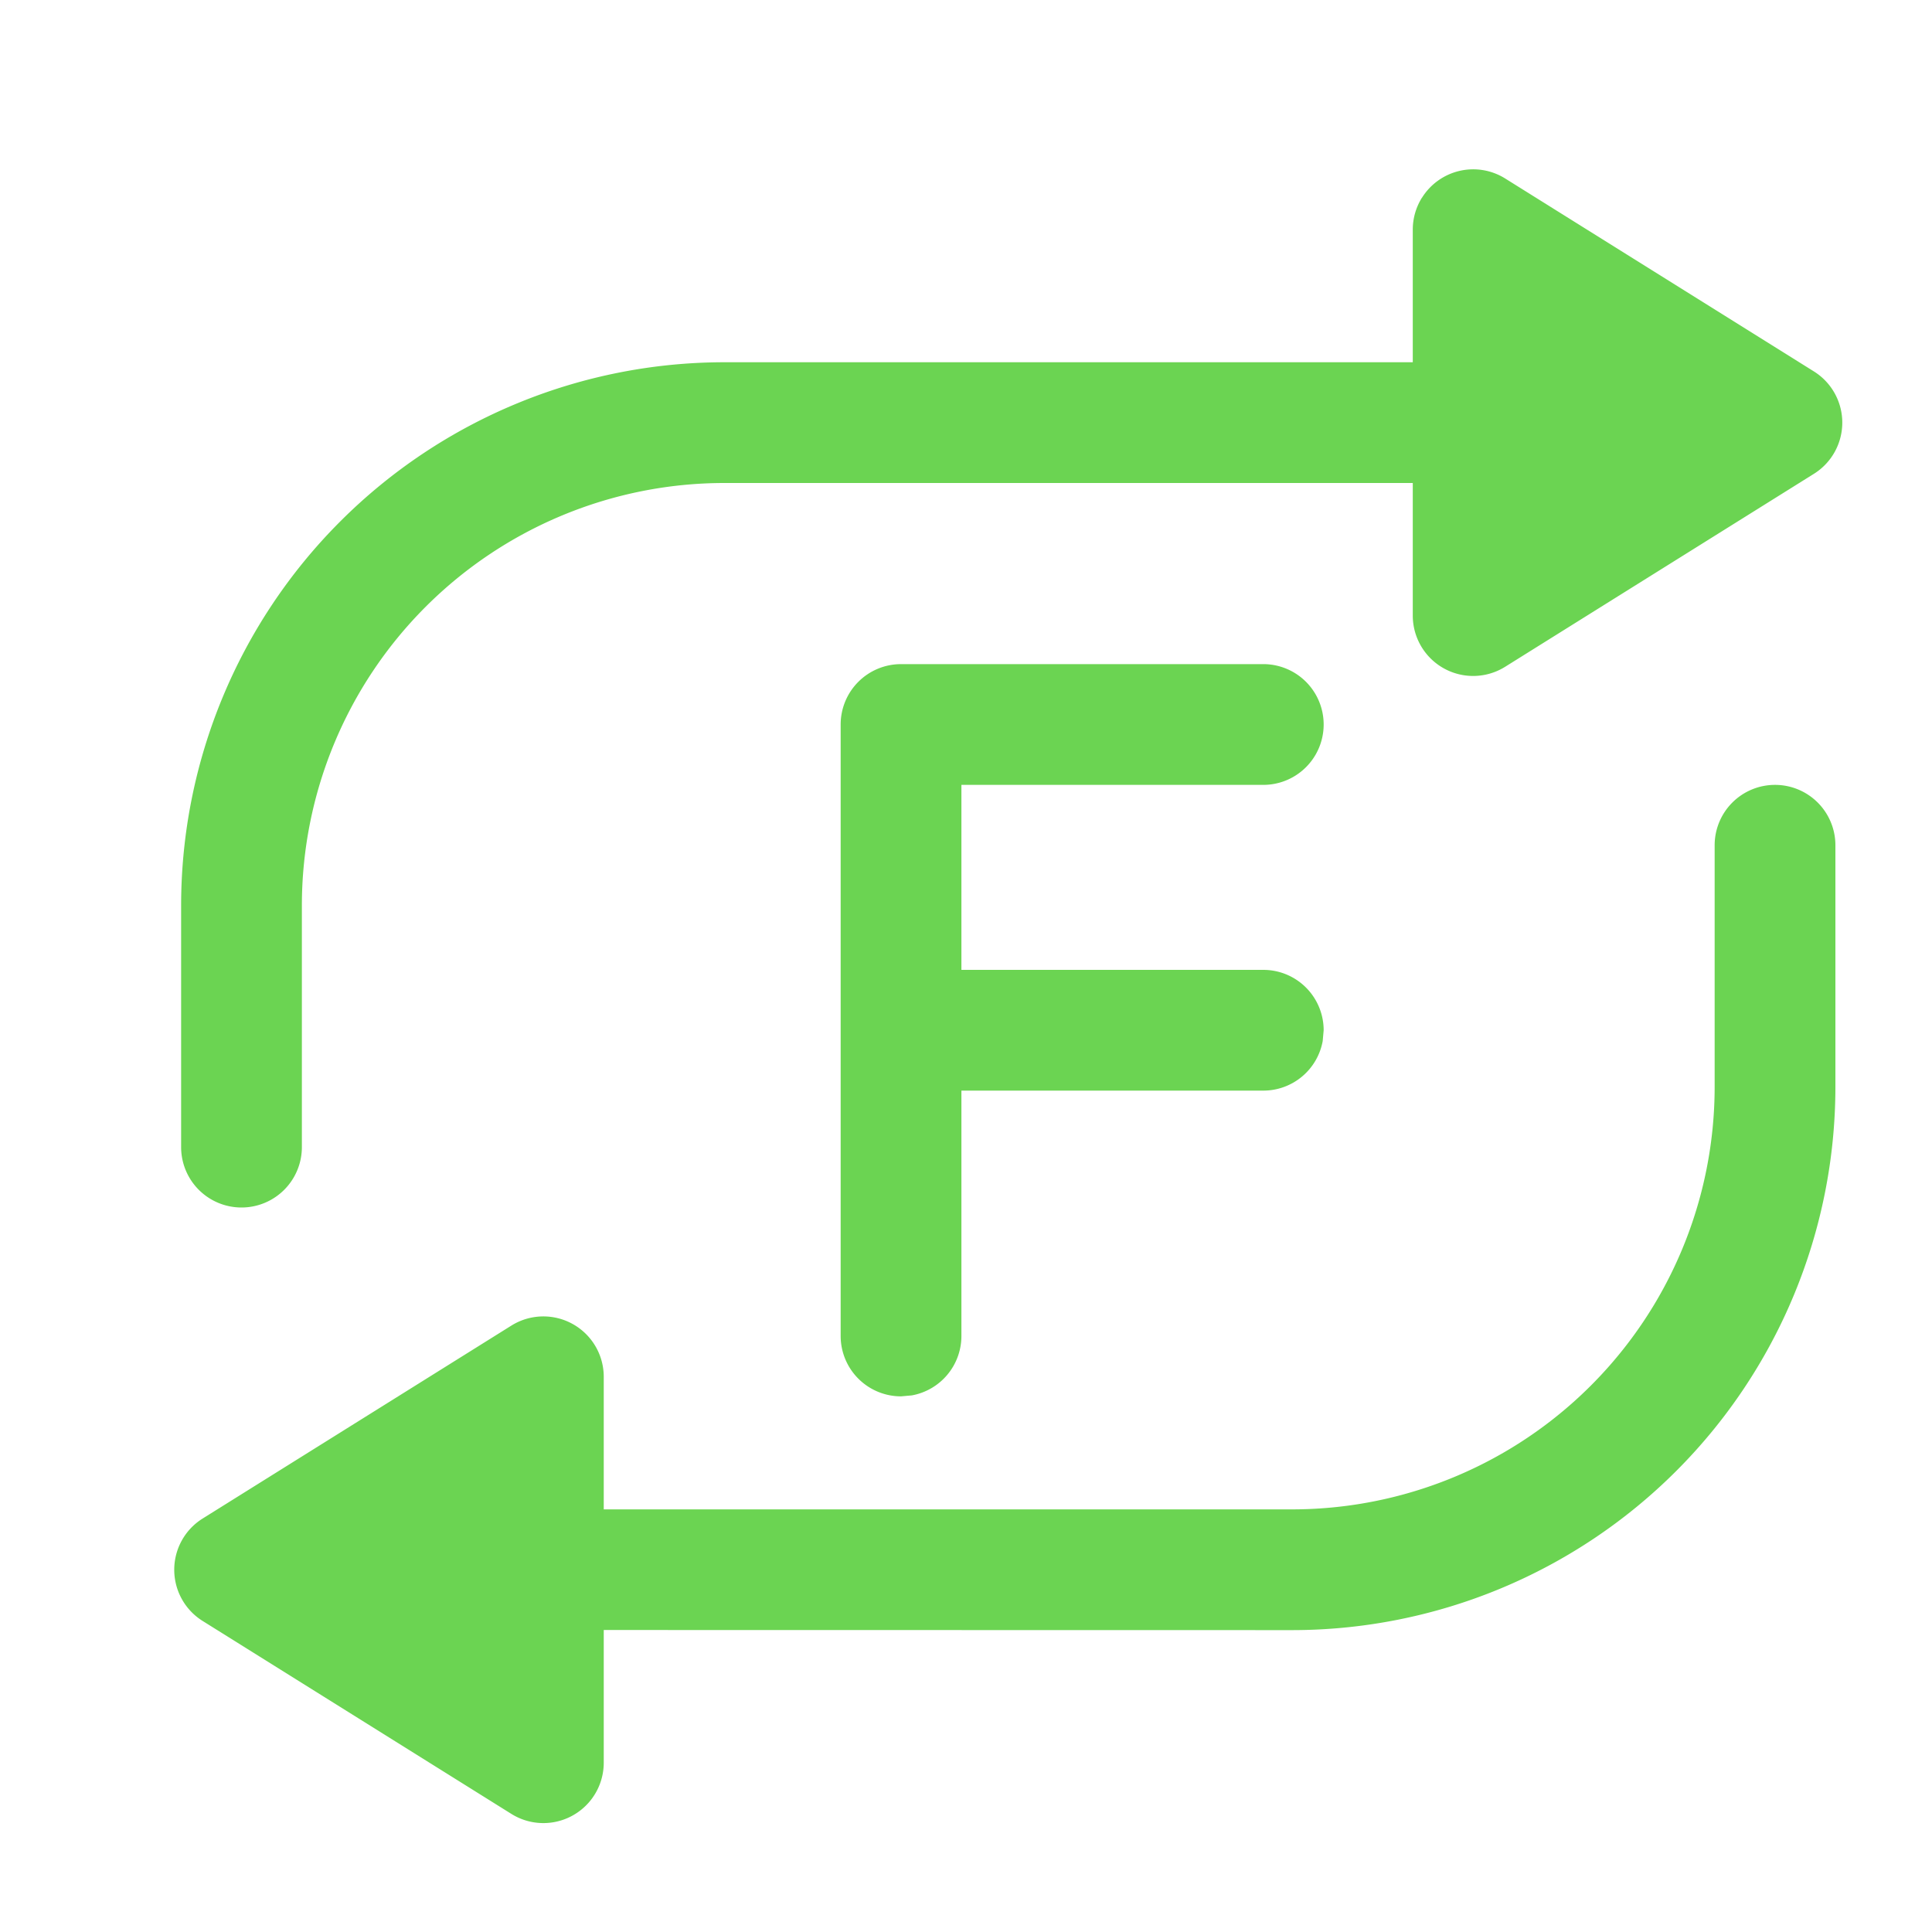 <?xml version="1.0" standalone="no"?><!DOCTYPE svg PUBLIC "-//W3C//DTD SVG 1.1//EN" "http://www.w3.org/Graphics/SVG/1.1/DTD/svg11.dtd"><svg t="1756101670253" class="icon" viewBox="0 0 1024 1024" version="1.1" xmlns="http://www.w3.org/2000/svg" p-id="29073" width="32" height="32" xmlns:xlink="http://www.w3.org/1999/xlink"><path d="M940.8 416a32 32 0 0 0-32 32v128a224 224 0 0 1-224 224H320v-70.272a32 32 0 0 0-48.96-27.136l-163.648 102.272a32 32 0 0 0 0 54.272l163.648 102.272A32 32 0 0 0 320 934.272v-70.336l364.8 0.064A288 288 0 0 0 972.8 576V448a32 32 0 0 0-32-32z m-463.232-64a32 32 0 0 0-32 32v324.096a32 32 0 0 0 32 32l5.76-0.512a32 32 0 0 0 26.24-31.488V578.048h160a32 32 0 0 0 31.488-26.24l0.512-5.76a32 32 0 0 0-32-32h-160V416h160a32 32 0 1 0 0-64h-192z m276.096-247.232a32 32 0 0 0-4.864 16.96V192L384 192a288 288 0 0 0-288 288v128a32 32 0 1 0 64 0v-128A224 224 0 0 1 384 256h364.8v70.272a32 32 0 0 0 48.96 27.136l163.648-102.272a32 32 0 0 0 0-54.272l-163.648-102.272a32 32 0 0 0-44.096 10.24z" fill="#6bd452" p-id="29074"></path></svg>
